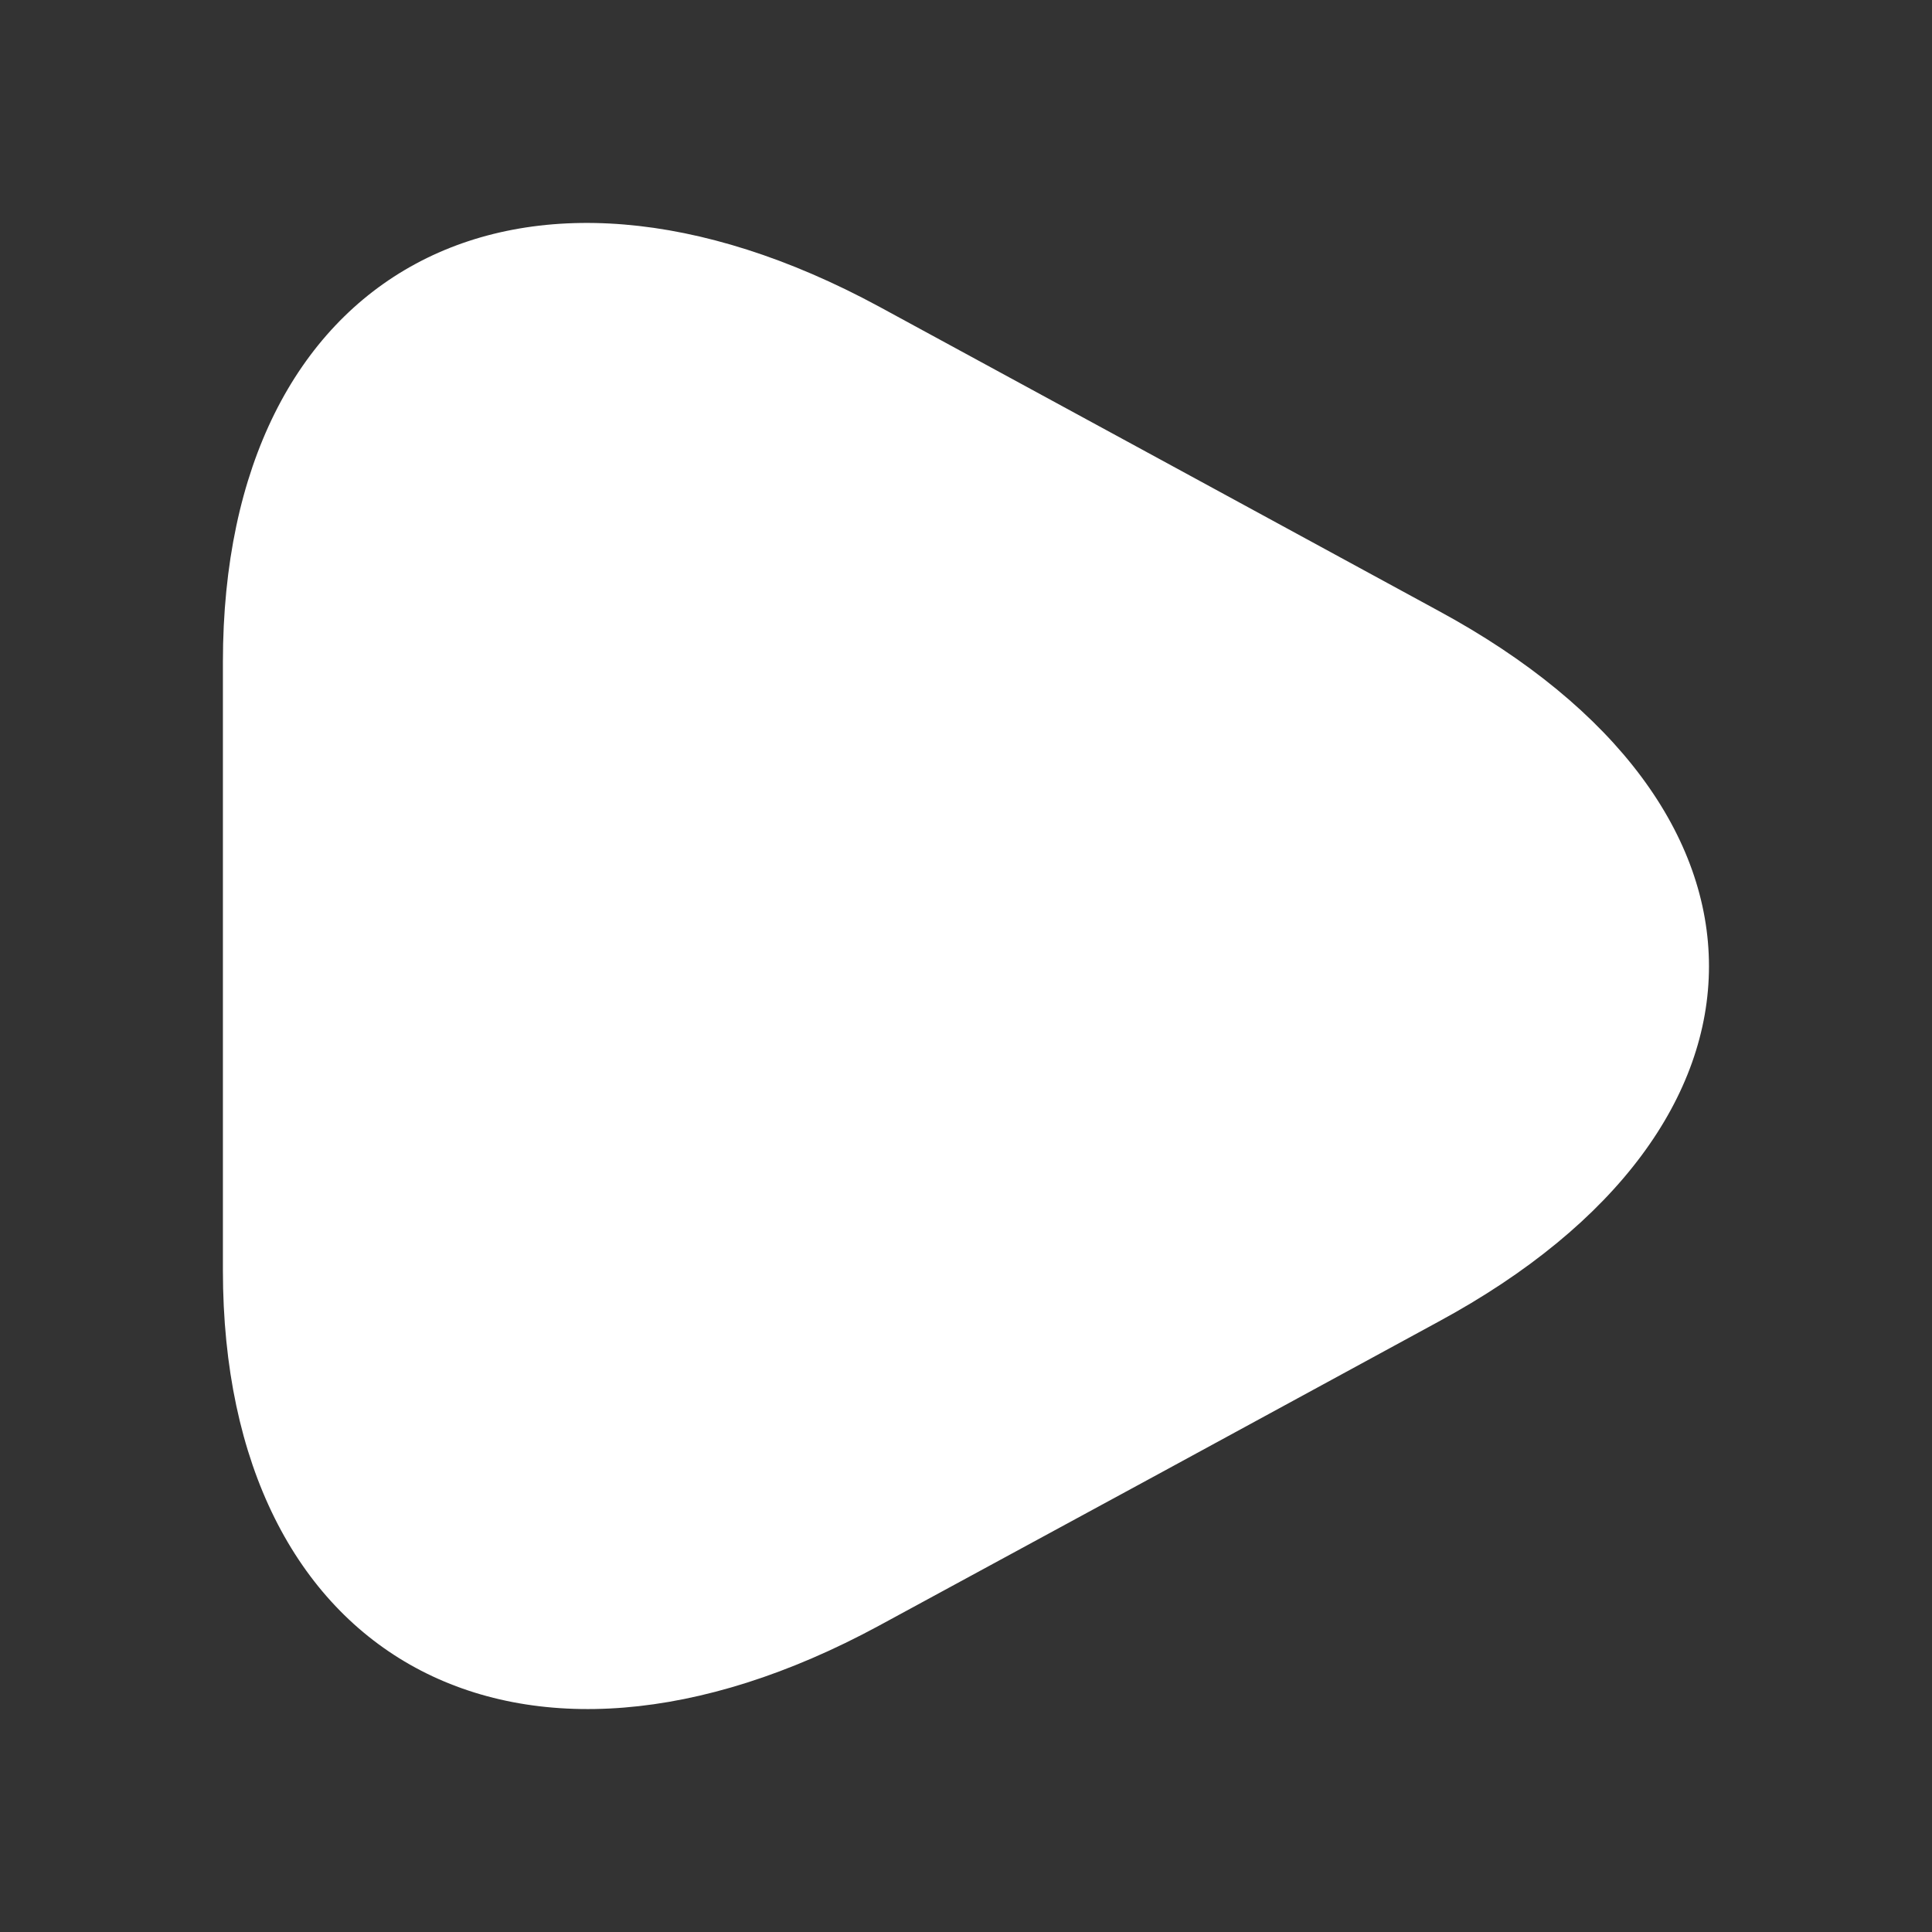 <svg width="8" height="8" viewBox="0 0 8 8" fill="none" xmlns="http://www.w3.org/2000/svg">
<rect x="0" y="0" width="8" height="8" fill="#333333" stroke="none"/>
<path d="M0.923 4.001V2.741C0.923 1.116 2.145 0.461 3.639 1.269L4.798 1.899L5.956 2.529C7.45 3.337 7.45 4.665 5.956 5.473L4.798 6.103L3.639 6.732C2.145 7.541 0.923 6.877 0.923 5.26V4.001Z" fill="white"/>
</svg>

